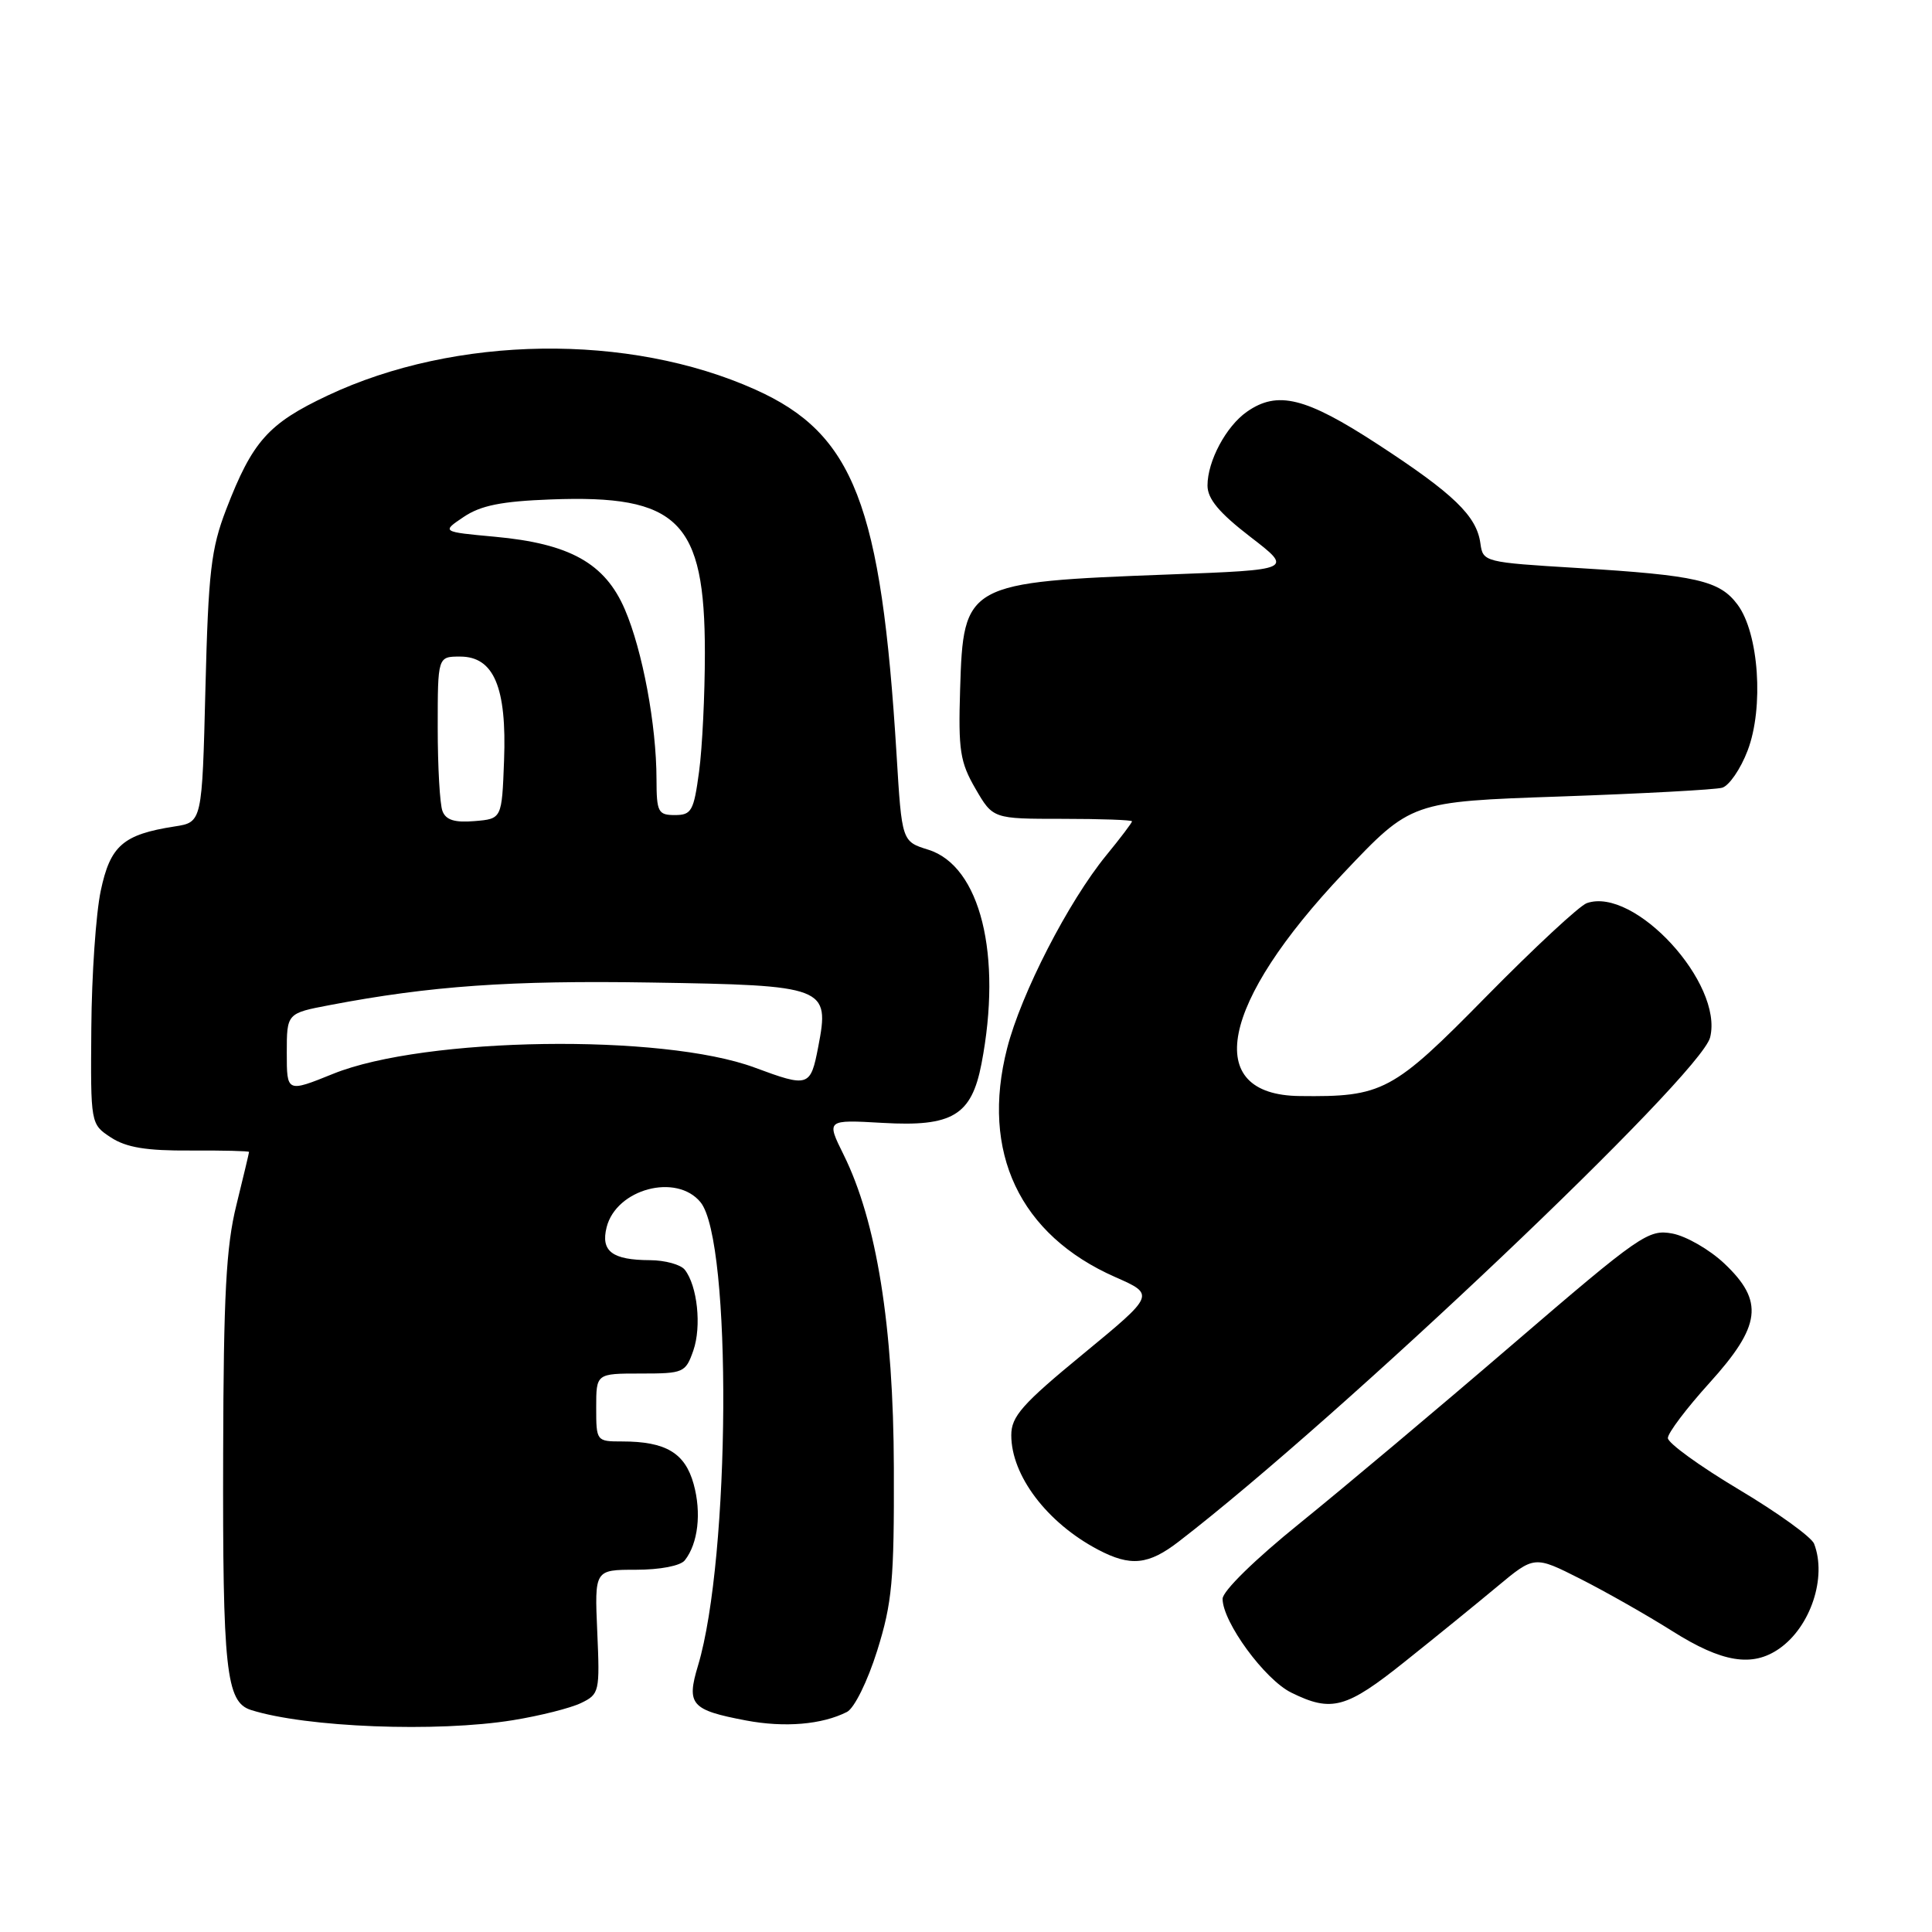 <?xml version="1.0" encoding="UTF-8" standalone="no"?>
<!DOCTYPE svg PUBLIC "-//W3C//DTD SVG 1.1//EN" "http://www.w3.org/Graphics/SVG/1.1/DTD/svg11.dtd" >
<svg xmlns="http://www.w3.org/2000/svg" xmlns:xlink="http://www.w3.org/1999/xlink" version="1.1" viewBox="0 0 256 256">
 <g >
 <path fill="currentColor"
d=" M 67.99 227.93 C 71.56 227.35 75.61 226.33 76.99 225.66 C 79.42 224.49 79.49 224.18 79.14 216.22 C 78.78 208.00 78.78 208.00 84.27 208.00 C 87.47 208.00 90.17 207.48 90.74 206.75 C 92.50 204.52 92.97 200.46 91.91 196.64 C 90.77 192.52 88.22 191.00 82.43 191.00 C 79.03 191.00 79.00 190.96 79.00 186.50 C 79.00 182.00 79.00 182.00 84.90 182.00 C 90.58 182.00 90.84 181.89 91.87 178.95 C 92.98 175.76 92.41 170.38 90.74 168.25 C 90.20 167.56 88.12 166.99 86.13 166.98 C 81.12 166.96 79.58 165.80 80.38 162.62 C 81.66 157.53 89.65 155.41 92.83 159.31 C 97.01 164.46 96.78 206.44 92.49 220.70 C 90.93 225.87 91.57 226.59 98.85 227.97 C 103.97 228.94 108.92 228.52 112.23 226.84 C 113.20 226.34 114.95 222.80 116.23 218.73 C 118.22 212.36 118.49 209.47 118.44 194.50 C 118.39 175.72 116.16 161.85 111.79 153.02 C 109.48 148.36 109.48 148.36 116.99 148.79 C 126.19 149.32 128.73 147.80 130.05 140.96 C 132.83 126.55 129.90 114.74 123.00 112.59 C 119.50 111.50 119.50 111.50 118.80 100.00 C 116.77 66.84 113.15 57.48 100.08 51.62 C 83.33 44.10 60.34 44.42 43.41 52.41 C 35.54 56.12 33.45 58.47 29.97 67.50 C 27.96 72.73 27.61 75.77 27.22 91.23 C 26.78 108.95 26.78 108.95 23.14 109.51 C 16.31 110.57 14.61 112.05 13.35 118.03 C 12.71 121.04 12.15 129.23 12.10 136.23 C 12.00 148.95 12.00 148.95 14.71 150.73 C 16.75 152.05 19.39 152.49 25.21 152.45 C 29.50 152.43 33.00 152.51 33.00 152.64 C 33.00 152.77 32.24 155.94 31.32 159.69 C 29.96 165.15 29.62 171.65 29.57 192.50 C 29.49 221.28 29.95 225.53 33.25 226.58 C 40.52 228.89 57.92 229.57 67.99 227.93 Z  M 186.18 220.15 C 190.21 216.94 195.71 212.46 198.40 210.22 C 203.31 206.13 203.31 206.13 209.39 209.20 C 212.73 210.89 218.23 214.01 221.59 216.13 C 228.19 220.30 232.20 220.95 235.78 218.44 C 239.92 215.54 242.09 209.00 240.38 204.56 C 240.05 203.68 235.55 200.43 230.38 197.35 C 225.22 194.27 221.00 191.21 221.00 190.55 C 221.00 189.88 223.47 186.61 226.50 183.26 C 233.38 175.66 233.78 172.42 228.47 167.41 C 226.53 165.58 223.44 163.80 221.60 163.45 C 218.42 162.86 217.36 163.59 200.38 178.18 C 190.55 186.63 177.89 197.26 172.25 201.82 C 166.29 206.63 162.00 210.83 162.00 211.85 C 162.00 214.92 167.58 222.55 171.10 224.28 C 176.45 226.92 178.38 226.39 186.18 220.15 Z  M 156.21 204.25 C 177.69 187.70 225.34 142.48 226.60 137.46 C 228.39 130.32 216.58 117.46 210.26 119.67 C 209.29 120.01 203.31 125.57 196.96 132.02 C 184.51 144.69 183.23 145.37 172.18 145.23 C 159.26 145.07 161.67 132.97 178.06 115.65 C 186.99 106.22 186.99 106.22 206.74 105.54 C 217.61 105.16 227.26 104.64 228.19 104.38 C 229.11 104.12 230.64 101.90 231.57 99.45 C 233.74 93.77 233.06 83.89 230.23 80.11 C 227.85 76.92 224.83 76.23 209.00 75.26 C 196.66 74.51 196.50 74.47 196.16 72.00 C 195.67 68.37 192.63 65.43 182.53 58.85 C 173.00 52.64 169.28 51.72 165.22 54.56 C 162.46 56.49 160.00 61.10 160.00 64.33 C 160.00 66.10 161.53 67.94 165.67 71.13 C 171.35 75.50 171.35 75.50 154.92 76.12 C 127.96 77.14 127.65 77.30 127.22 91.35 C 126.97 99.41 127.21 100.98 129.25 104.50 C 131.57 108.50 131.57 108.50 140.79 108.50 C 145.86 108.50 150.00 108.65 150.00 108.83 C 150.00 109.01 148.47 111.04 146.59 113.33 C 141.56 119.48 135.31 131.64 133.45 138.90 C 129.92 152.67 135.10 163.63 147.78 169.22 C 153.06 171.55 153.06 171.55 143.53 179.40 C 135.44 186.05 134.00 187.68 134.00 190.17 C 134.00 195.53 138.74 201.78 145.50 205.34 C 149.81 207.61 152.17 207.37 156.21 204.25 Z  M 38.00 139.51 C 38.00 134.26 38.00 134.26 43.75 133.17 C 57.03 130.64 67.62 129.89 86.23 130.19 C 109.49 130.56 109.96 130.74 108.42 138.71 C 107.40 144.03 107.14 144.11 100.00 141.46 C 87.80 136.93 56.27 137.39 44.16 142.28 C 38.00 144.77 38.00 144.77 38.00 139.51 Z  M 58.63 107.47 C 58.28 106.57 58.00 101.60 58.00 96.42 C 58.00 87.00 58.00 87.00 60.97 87.00 C 65.44 87.00 67.16 91.07 66.79 100.78 C 66.50 108.50 66.50 108.50 62.88 108.80 C 60.25 109.02 59.08 108.66 58.63 107.47 Z  M 86.99 103.25 C 86.98 96.06 85.14 86.21 82.80 80.76 C 80.17 74.63 75.50 72.03 65.56 71.12 C 58.50 70.47 58.50 70.47 61.45 68.49 C 63.69 66.98 66.47 66.42 72.95 66.18 C 89.90 65.53 93.40 69.01 93.40 86.50 C 93.40 92.00 93.06 99.09 92.63 102.25 C 91.93 107.46 91.63 108.00 89.43 108.00 C 87.20 108.00 87.00 107.61 86.99 103.25 Z "/>
</g>
</svg>